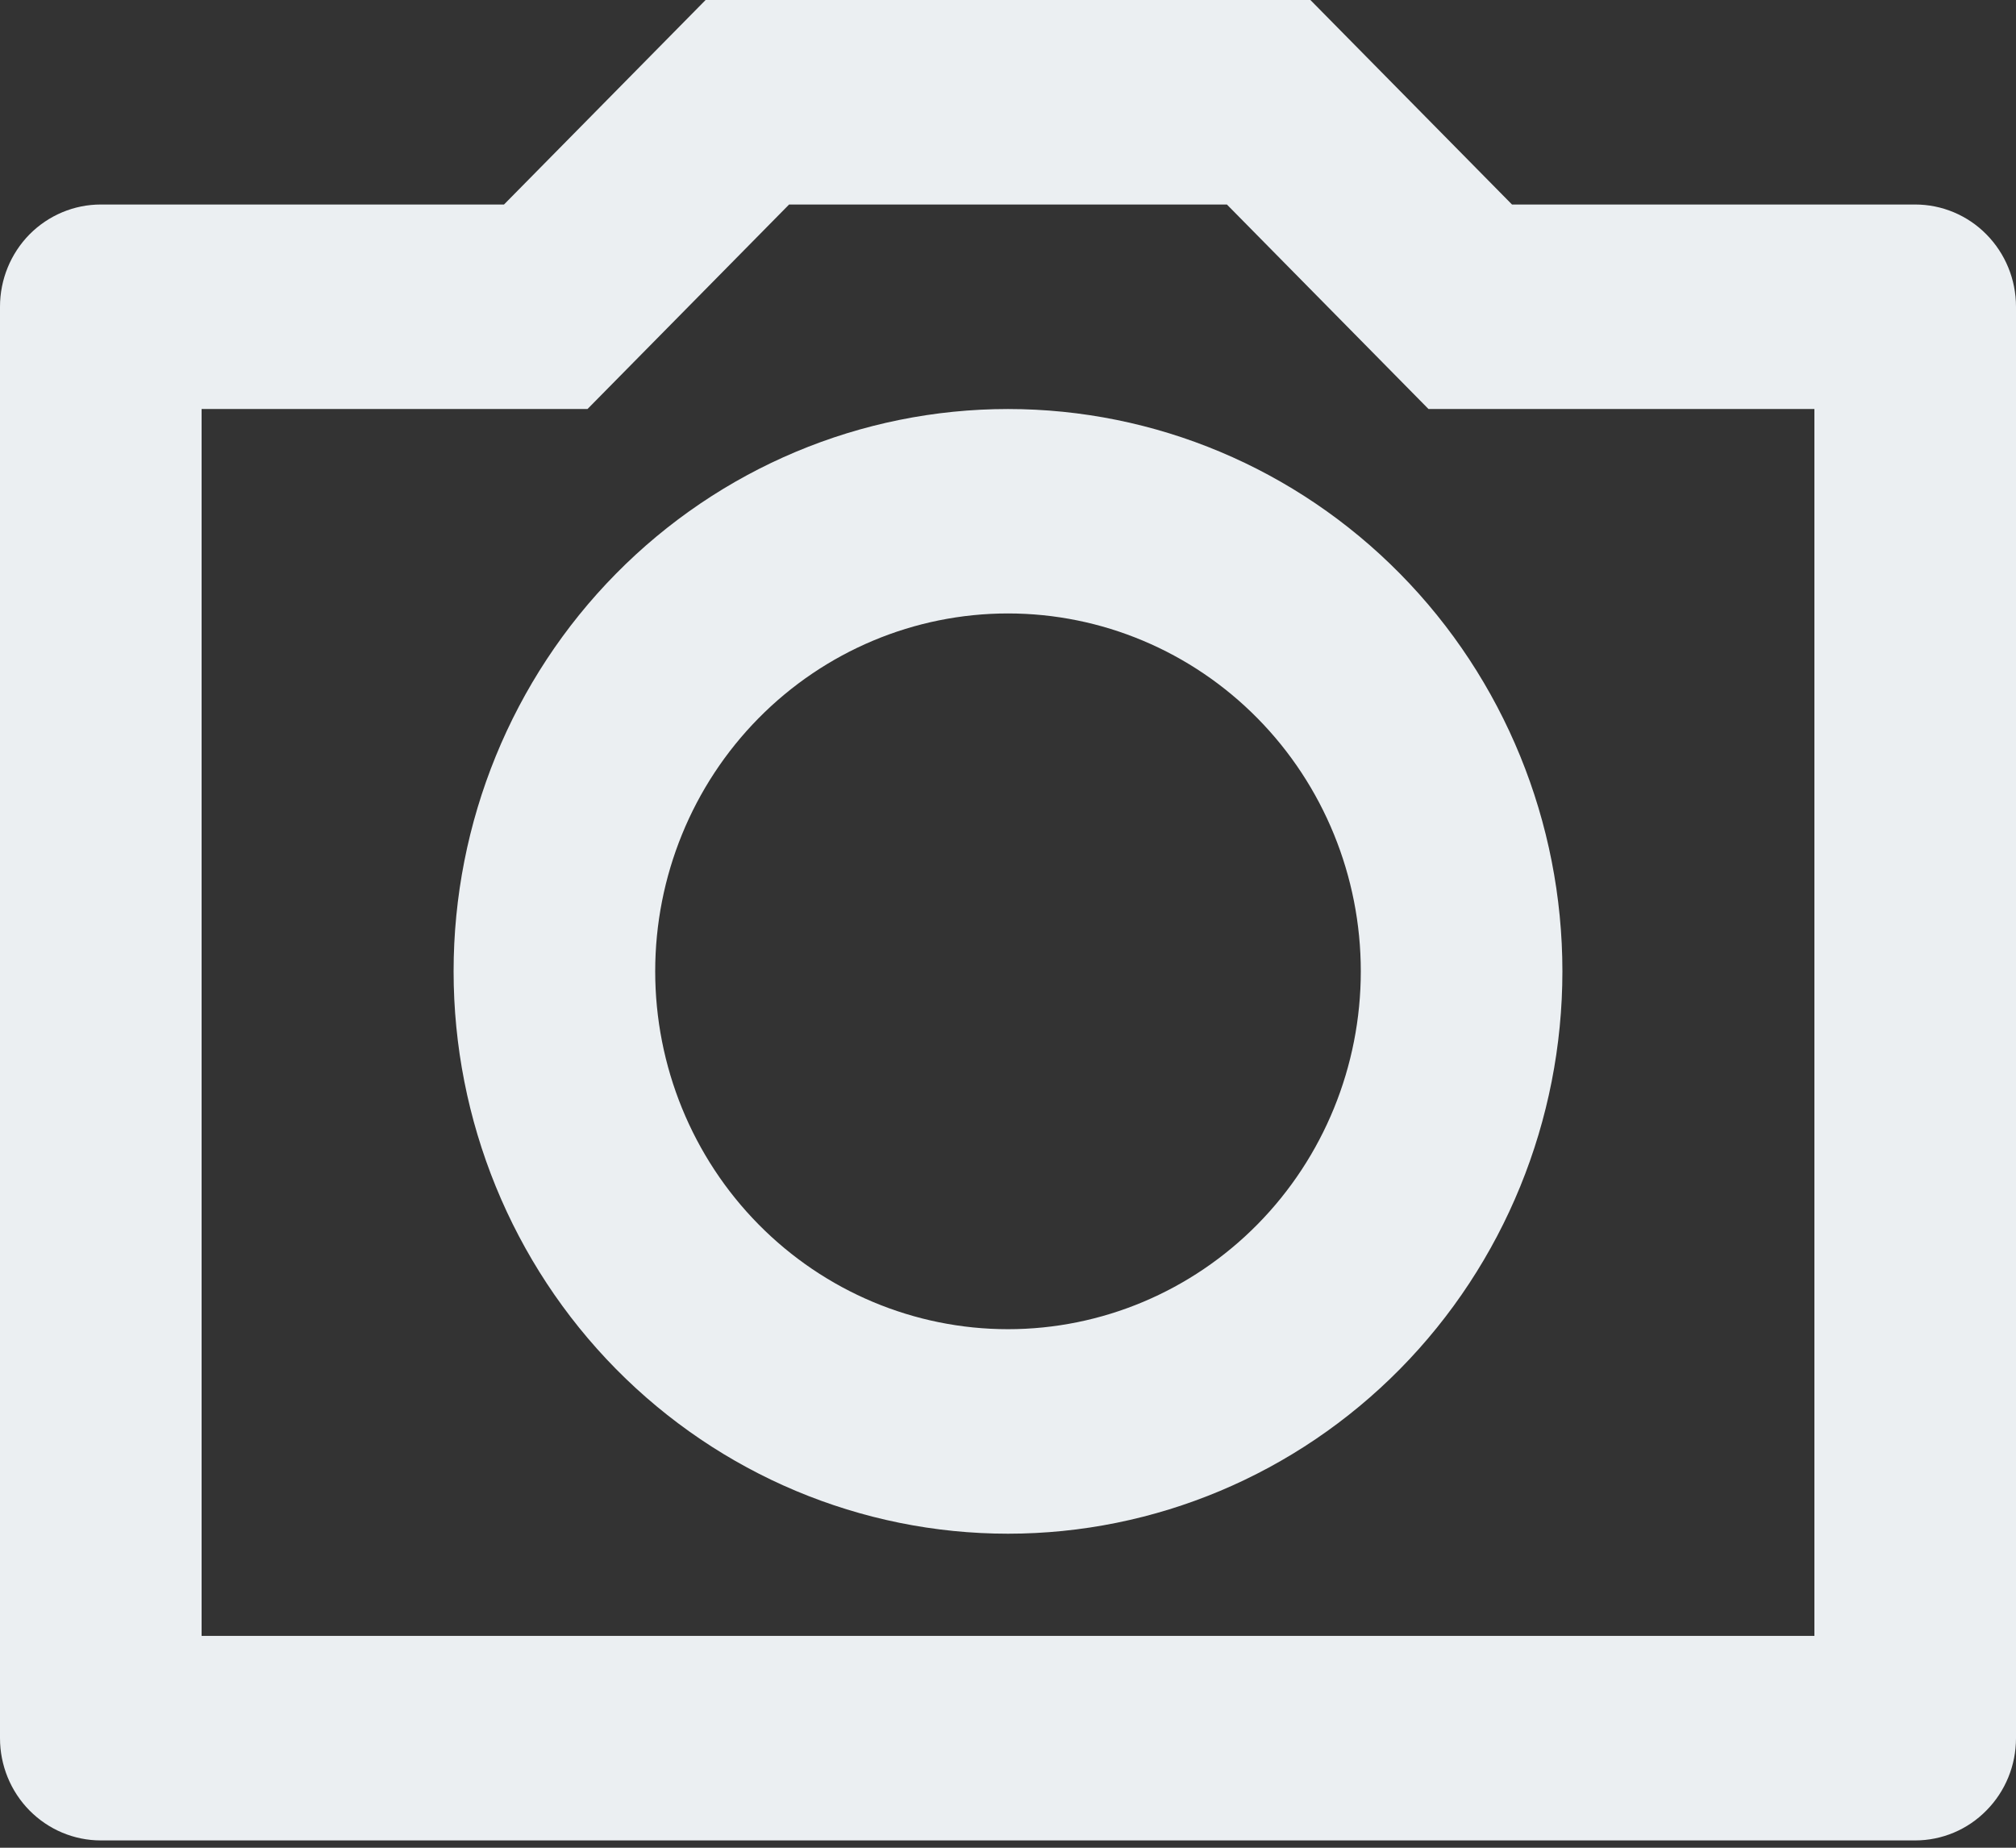 <svg width="24" height="22" viewBox="0 0 24 22" fill="none" xmlns="http://www.w3.org/2000/svg">
<rect x="0" y="0" width="24" height="22" fill="#333333" stroke="none"/>
<path d="M9.394 2.435L6.994 4.87H2.4V19.478H21.6V4.87H17.006L14.606 2.435H9.394ZM8.4 0H15.6L18 2.435H22.8C23.118 2.435 23.424 2.563 23.648 2.791C23.874 3.02 24 3.329 24 3.652V20.696C24 21.018 23.874 21.328 23.648 21.556C23.424 21.785 23.118 21.913 22.8 21.913H1.2C0.882 21.913 0.577 21.785 0.351 21.556C0.126 21.328 0 21.018 0 20.696V3.652C0 3.329 0.126 3.02 0.351 2.791C0.577 2.563 0.882 2.435 1.2 2.435H6L8.4 0ZM12 18.261C10.25 18.261 8.571 17.555 7.333 16.3C6.095 15.044 5.4 13.341 5.4 11.565C5.4 9.789 6.095 8.086 7.333 6.831C8.571 5.575 10.25 4.87 12 4.87C13.75 4.87 15.429 5.575 16.667 6.831C17.905 8.086 18.6 9.789 18.6 11.565C18.6 13.341 17.905 15.044 16.667 16.3C15.429 17.555 13.75 18.261 12 18.261ZM12 15.826C13.114 15.826 14.182 15.377 14.97 14.578C15.758 13.779 16.2 12.695 16.2 11.565C16.2 10.435 15.758 9.351 14.97 8.552C14.182 7.753 13.114 7.304 12 7.304C10.886 7.304 9.818 7.753 9.03 8.552C8.242 9.351 7.8 10.435 7.8 11.565C7.8 12.695 8.242 13.779 9.03 14.578C9.818 15.377 10.886 15.826 12 15.826Z" fill="#EBEFF2"/>
</svg>
